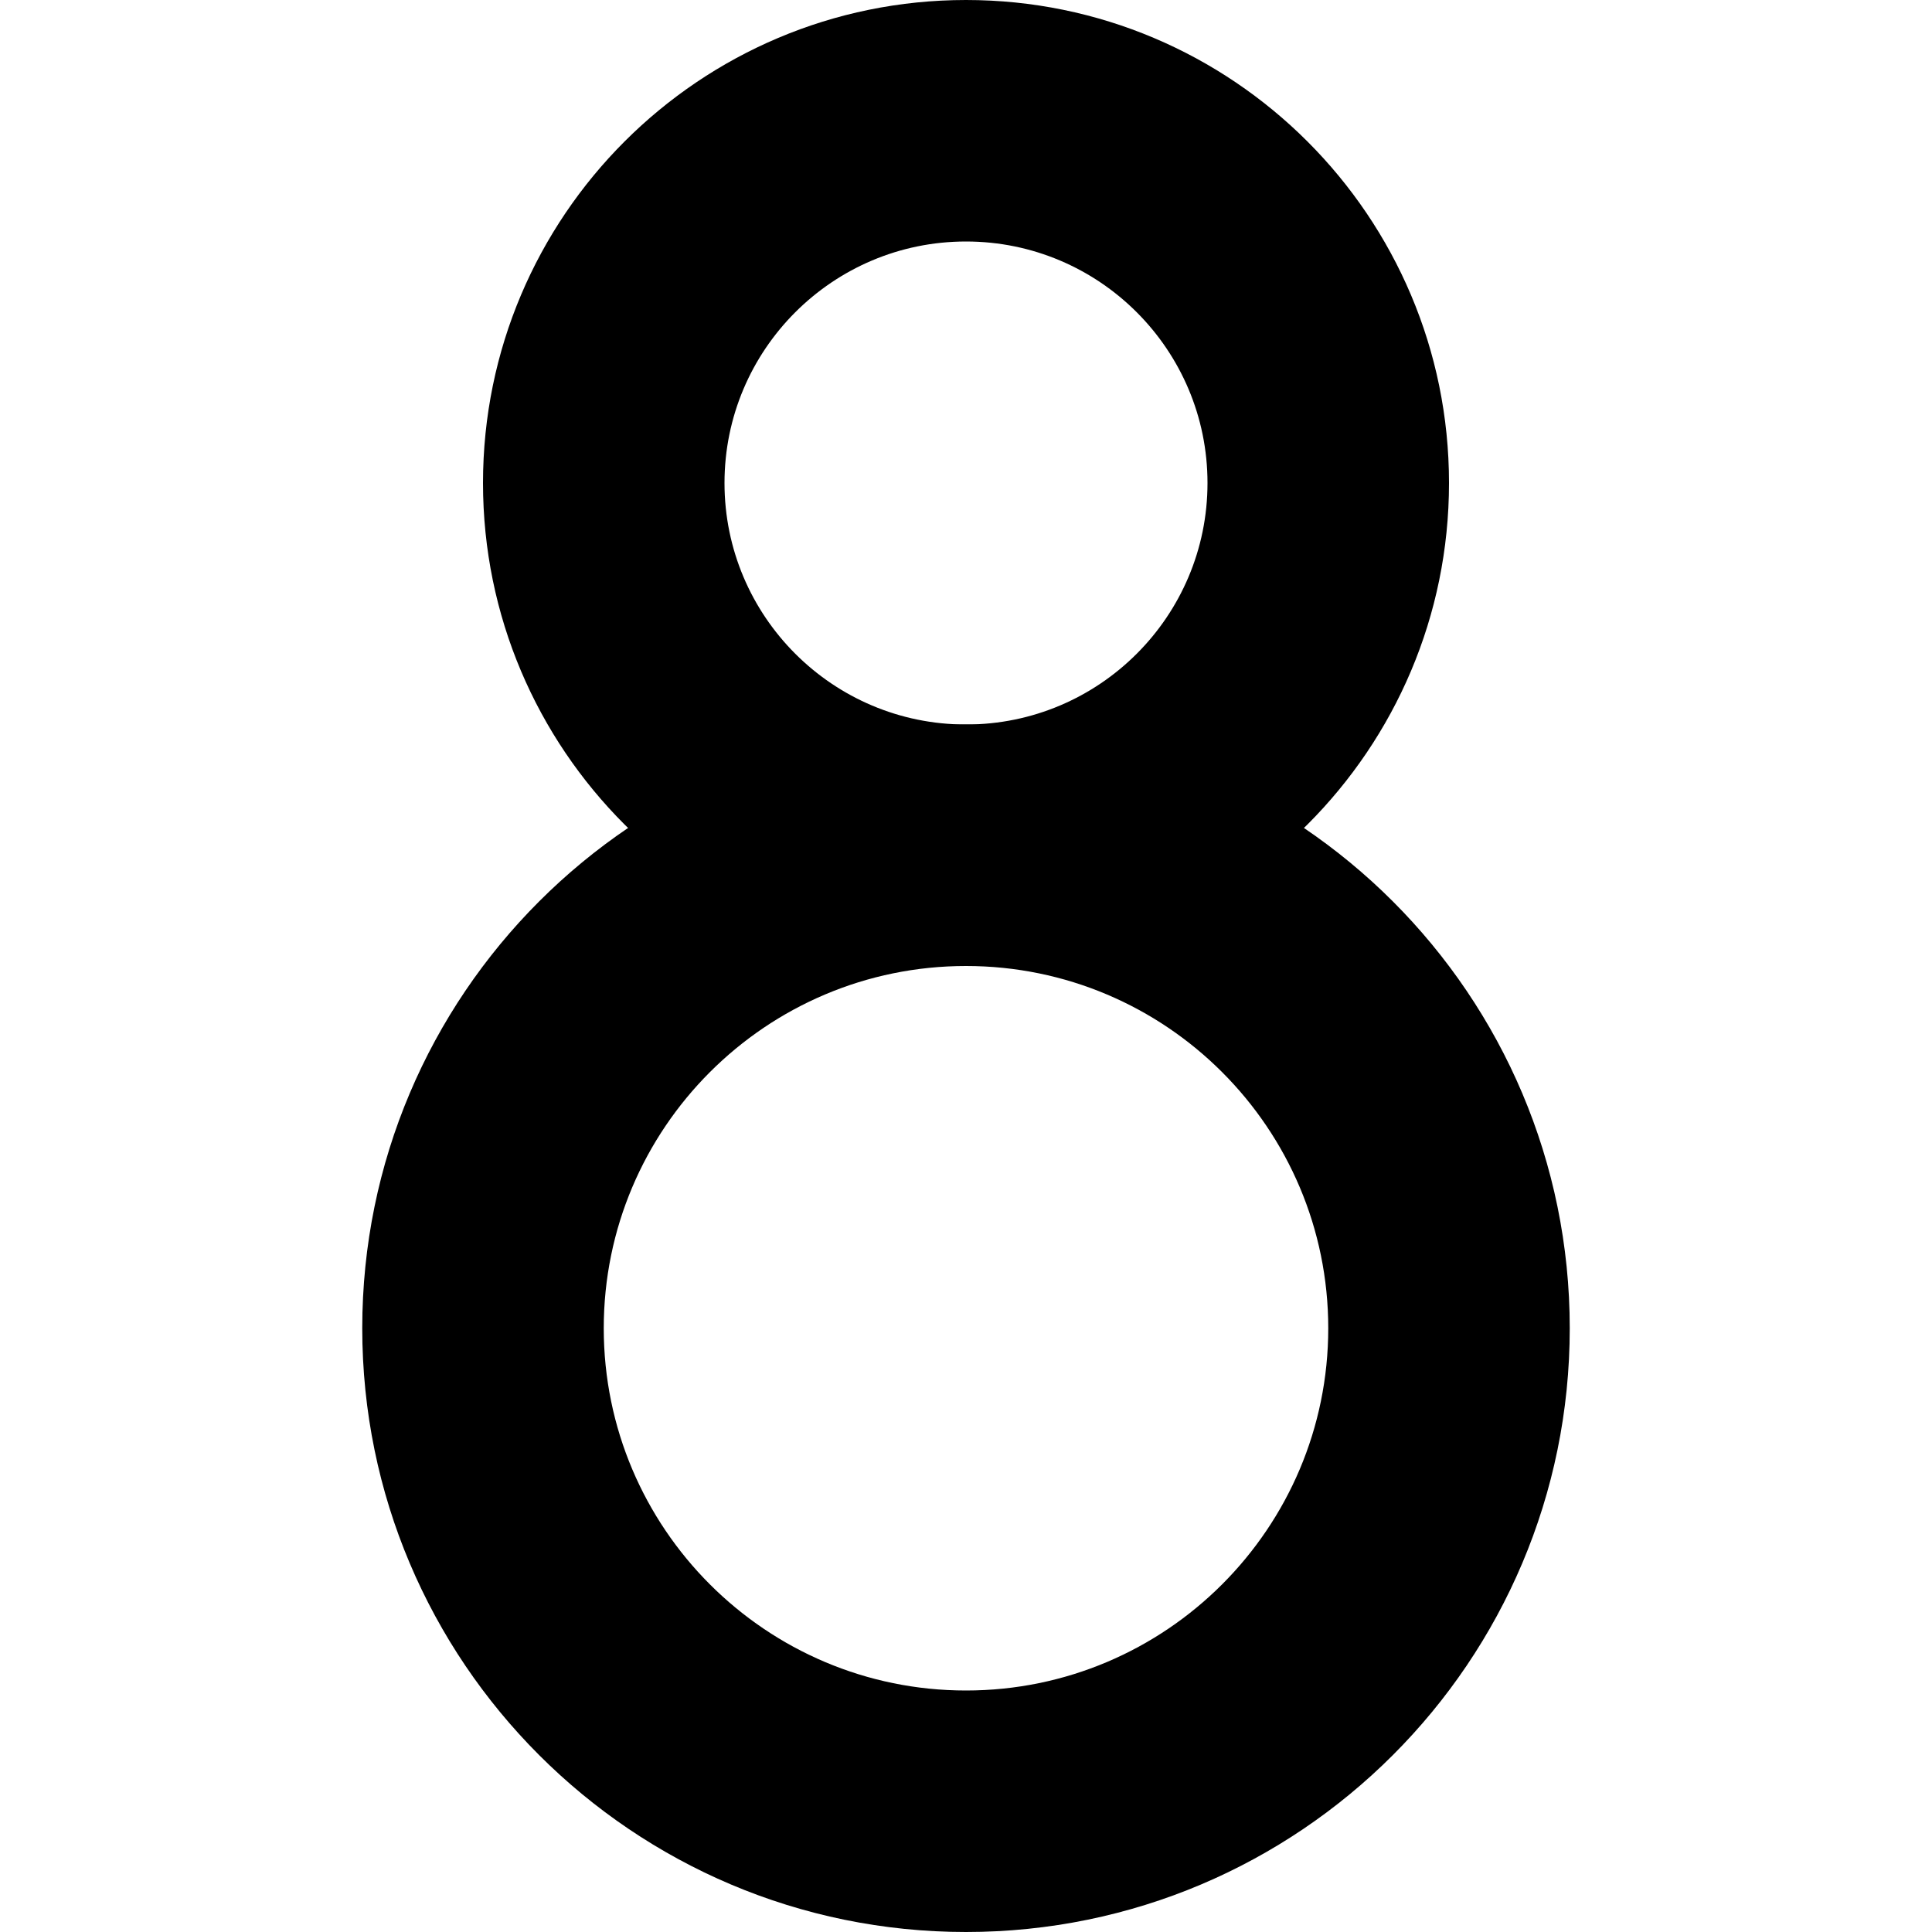 <?xml version="1.0" encoding="UTF-8" standalone="no"?>
<!DOCTYPE svg PUBLIC "-//W3C//DTD SVG 1.1//EN" "http://www.w3.org/Graphics/SVG/1.1/DTD/svg11.dtd">
<svg width="100%" height="100%" viewBox="0 0 16 16" version="1.1" xmlns="http://www.w3.org/2000/svg" xmlns:xlink="http://www.w3.org/1999/xlink" xml:space="preserve" xmlns:serif="http://www.serif.com/" style="fill-rule:evenodd;clip-rule:evenodd;stroke-linejoin:round;stroke-miterlimit:2;">
    <g transform="matrix(1,0,0,1,-80,0)">
        <g id="number" transform="matrix(1,0,0,1,80,0)">
            <rect x="0" y="0" width="16" height="16" style="fill:none;"/>
            <clipPath id="_clip1">
                <rect x="0" y="0" width="16" height="16"/>
            </clipPath>
            <g clip-path="url(#_clip1)">
                <g transform="matrix(1,0,0,1,-80,0)">
                    <path d="M88,0C90.208,0 92,1.792 92,4C92,6.208 90.208,8 88,8C85.792,8 84,6.208 84,4C84,1.792 85.792,0 88,0ZM88,2C89.104,2 90,2.896 90,4C90,5.104 89.104,6 88,6C86.896,6 86,5.104 86,4C86,2.896 86.896,2 88,2Z"/>
                </g>
                <g transform="matrix(1,0,0,1,-80,0)">
                    <path d="M88,6C90.76,6 93,8.24 93,11C93,13.76 90.76,16 88,16C85.24,16 83,13.76 83,11C83,8.24 85.24,6 88,6ZM88,8C89.656,8 91,9.344 91,11C91,12.656 89.656,14 88,14C86.344,14 85,12.656 85,11C85,9.344 86.344,8 88,8Z"/>
                </g>
            </g>
        </g>
    </g>
</svg>

